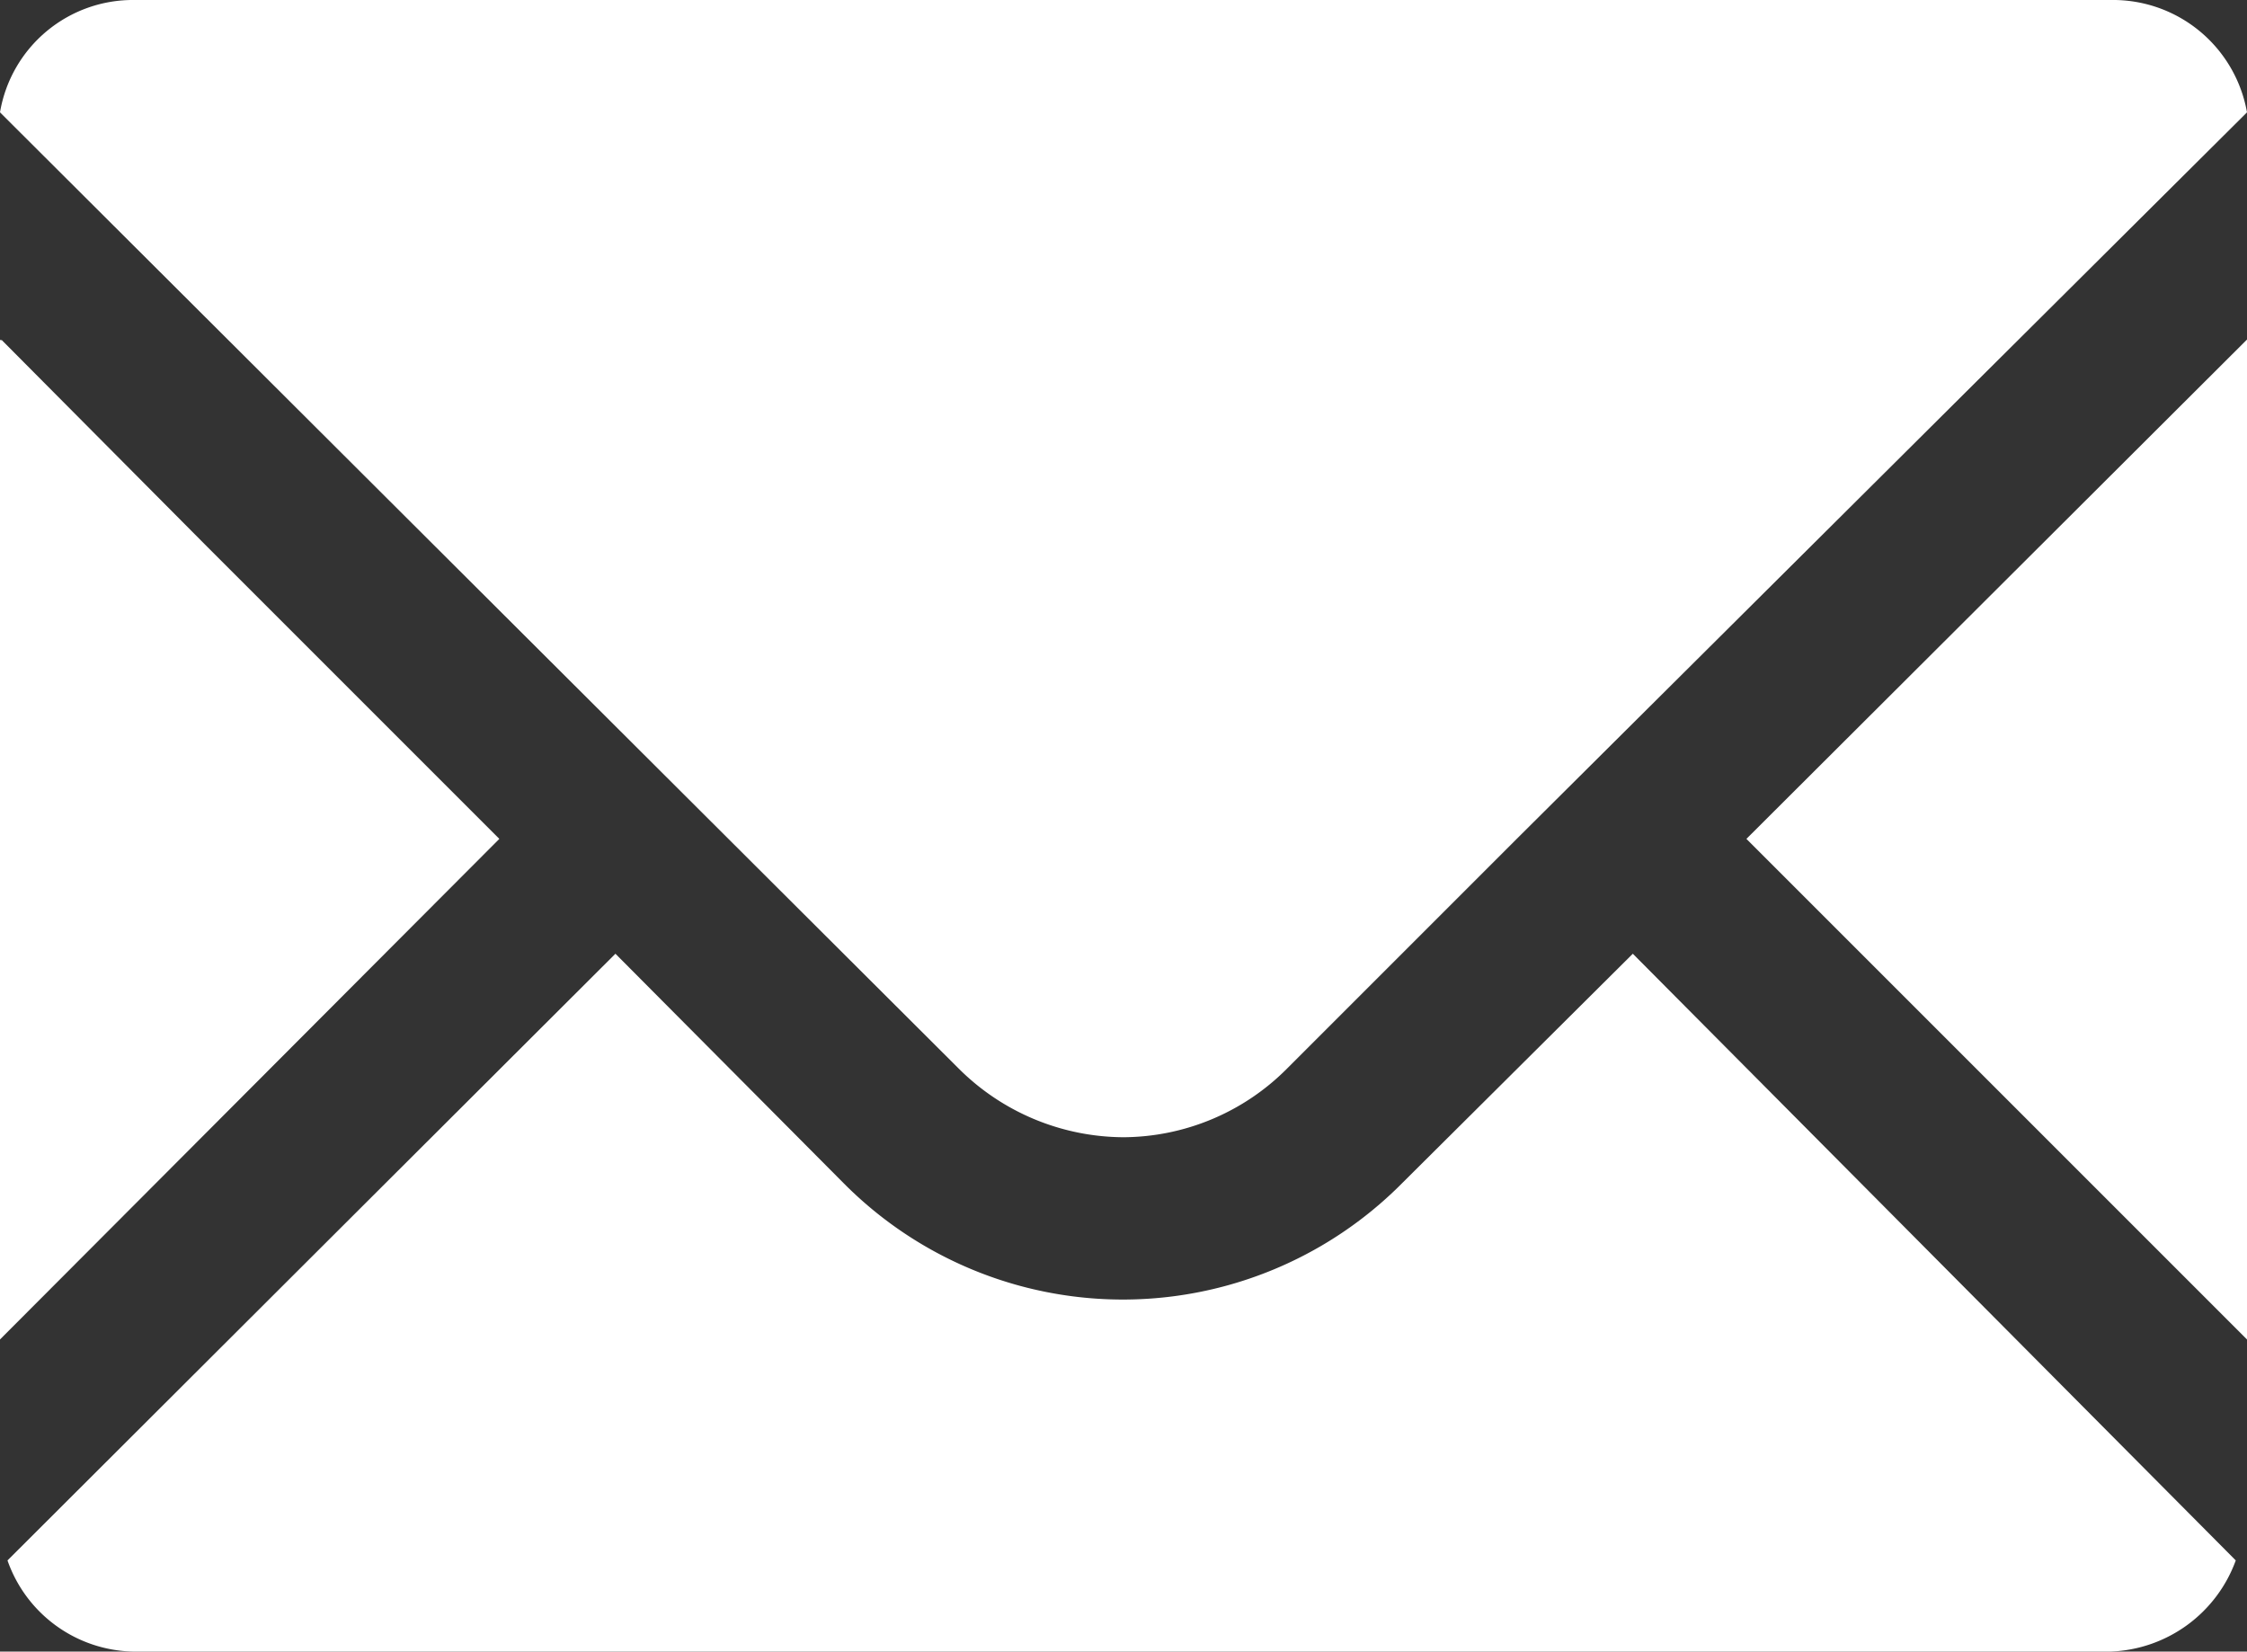 <svg xmlns="http://www.w3.org/2000/svg" viewBox="0 0 18 13.23"><rect x="0" y="0" width="18" height="13.23" fill="#333333" stroke="none"/><defs><style>.cls-1{fill:#fff;}</style></defs><g id="レイヤー_2" data-name="レイヤー 2"><g id="レイヤー_1-2" data-name="レイヤー 1"><path class="cls-1" d="M9,9.11a1.86,1.86,0,0,0,1.31-.55l1.84-1.84L18,.9A1.09,1.09,0,0,0,16.91,0H1.08A1.08,1.08,0,0,0,0,.9L7.68,8.56A1.88,1.88,0,0,0,9,9.11Z"/><polygon class="cls-1" points="4 6.72 1.66 4.38 0.01 2.72 0.01 2.73 0 2.72 0 10.73 4 6.72"/><path class="cls-1" d="M13.08,7.64h0L11.23,9.48a3.15,3.15,0,0,1-4.47,0L4.93,7.64h0L.06,12.5a1.09,1.09,0,0,0,1,.73H16.91a1.11,1.11,0,0,0,1-.73L13.08,7.64Z"/><polygon class="cls-1" points="18 2.72 18 2.73 18 2.72 13.99 6.72 18 10.73 18 6.04 18 2.72"/></g></g></svg>